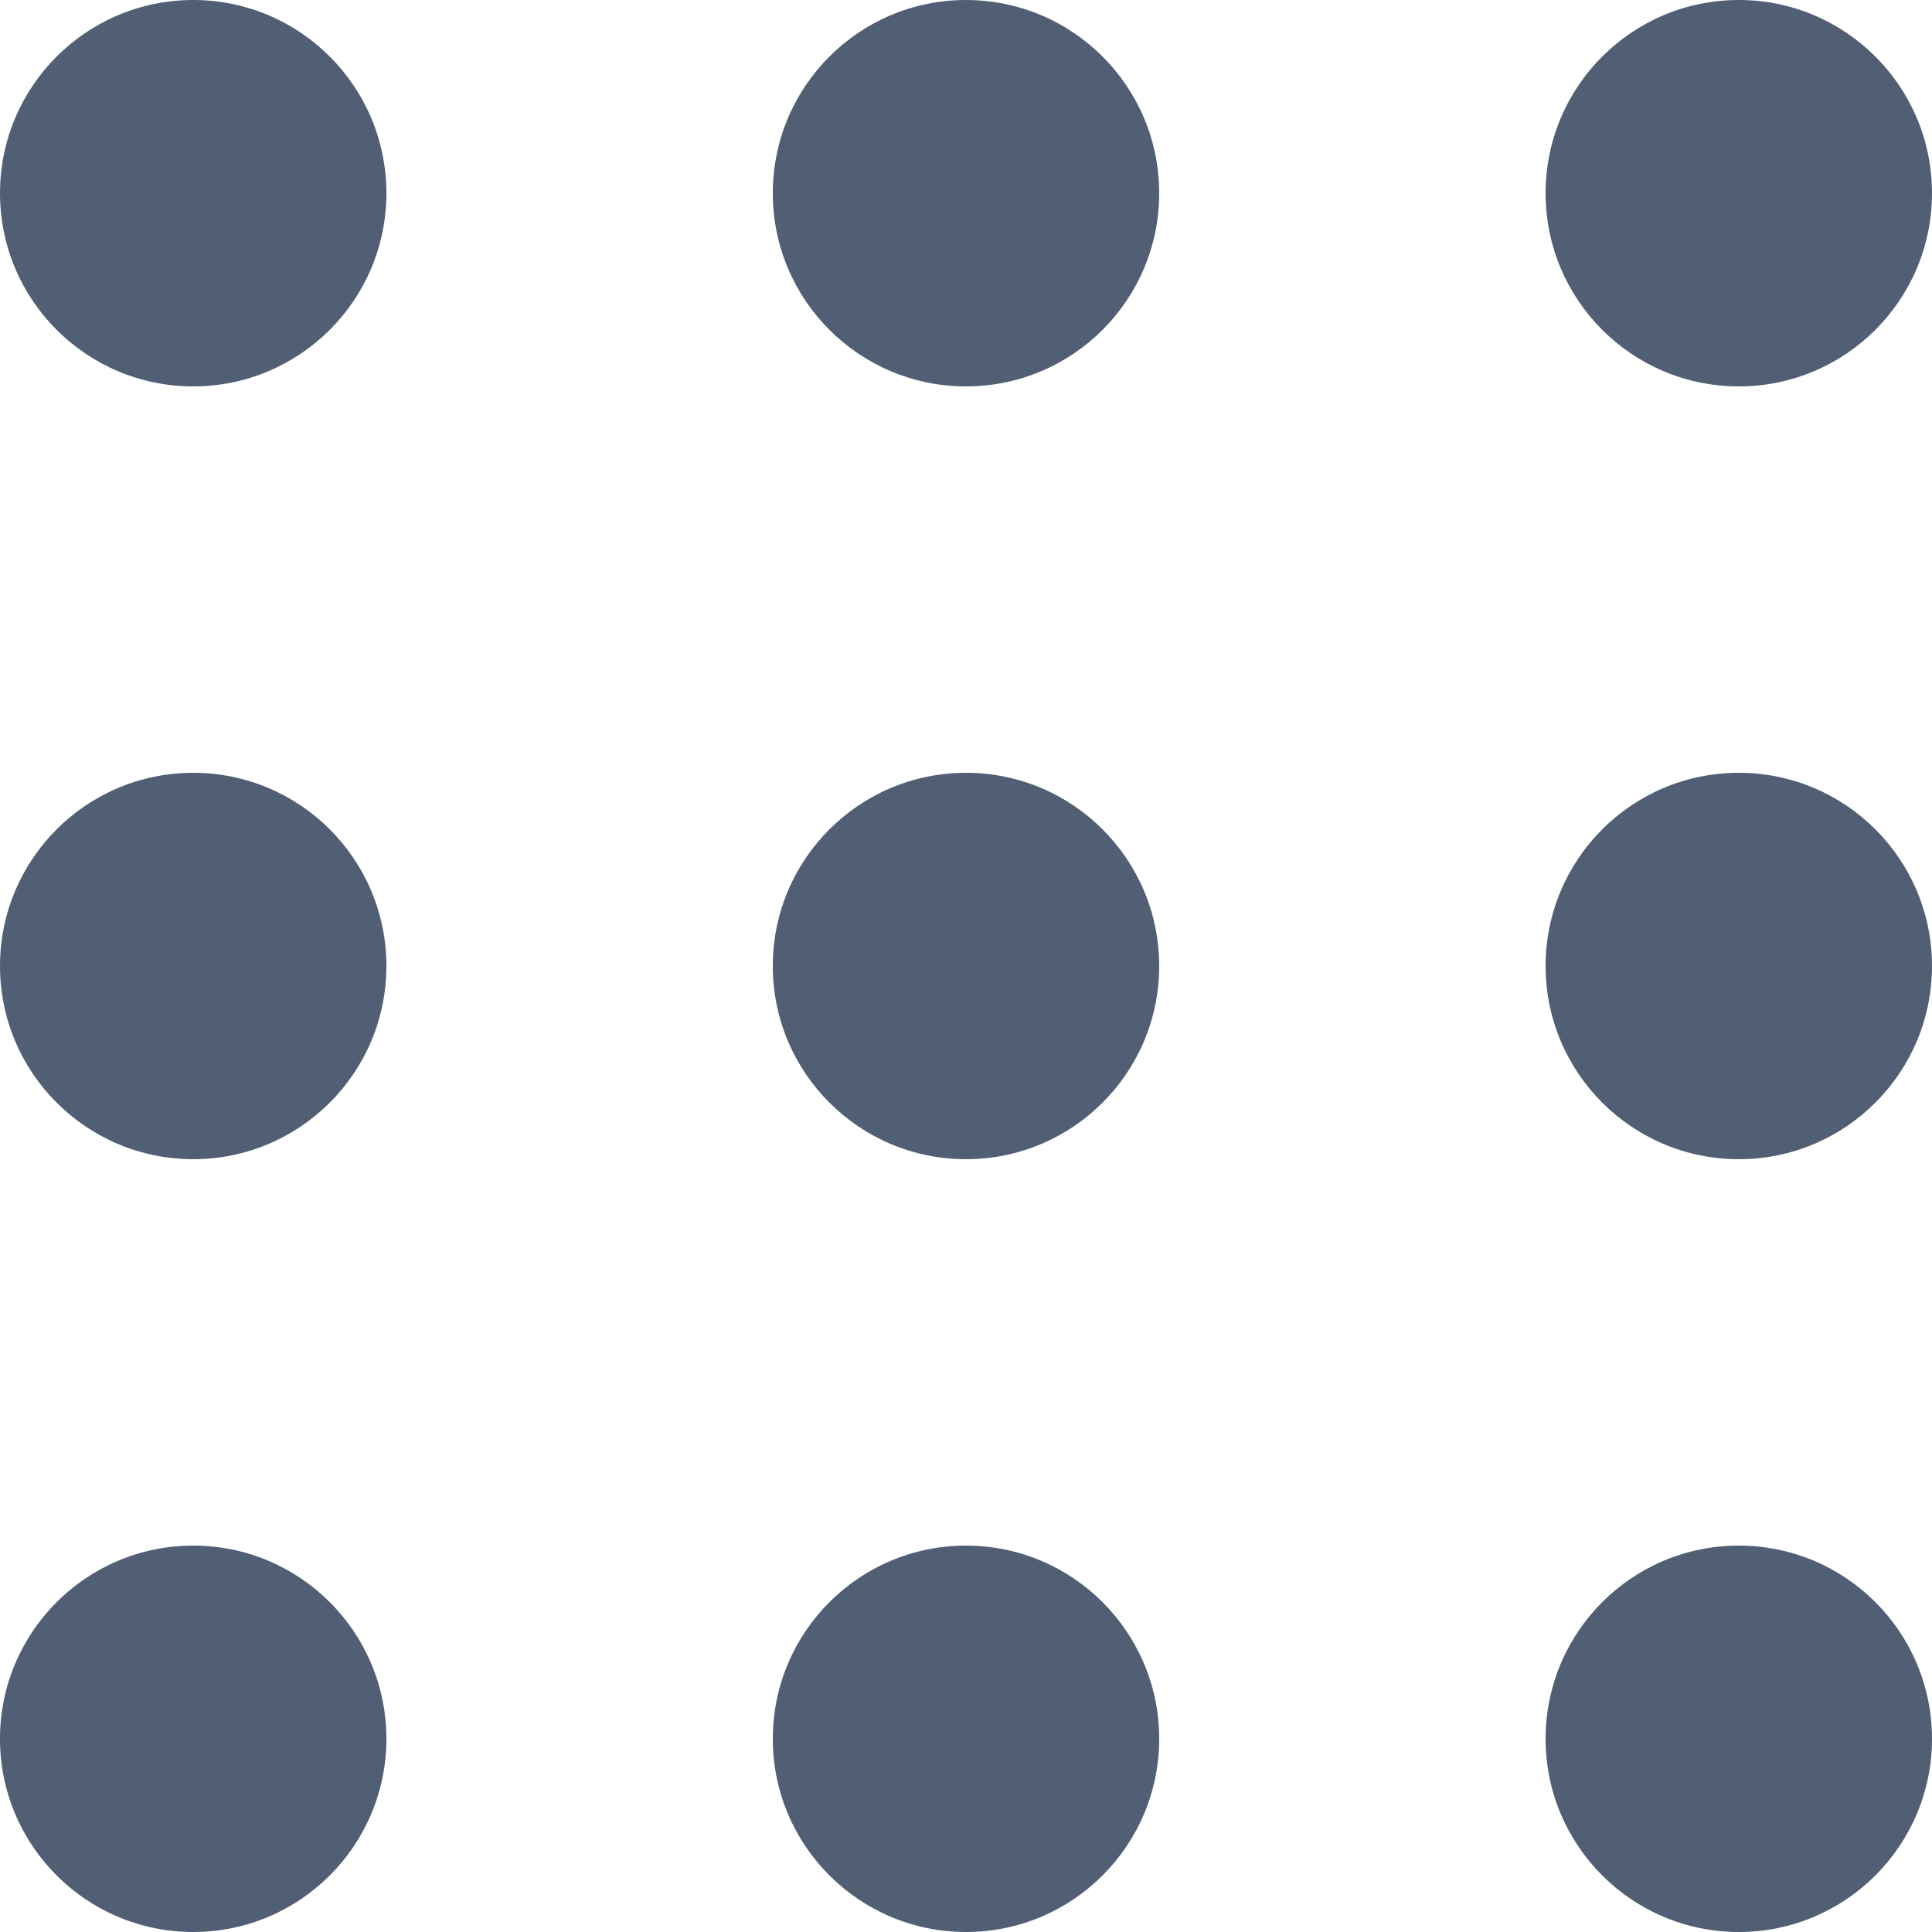 <svg xmlns="http://www.w3.org/2000/svg" width="20" height="20" viewBox="0 0 20 20"><defs><style>.a{fill:#515f75;}</style></defs><g transform="translate(-1255 -19)"><circle class="a" cx="2" cy="2" r="2" transform="translate(1271 19)"/><circle class="a" cx="2" cy="2" r="2" transform="translate(1263 19)"/><circle class="a" cx="2" cy="2" r="2" transform="translate(1255 19)"/><circle class="a" cx="2" cy="2" r="2" transform="translate(1271 27)"/><circle class="a" cx="2" cy="2" r="2" transform="translate(1263 27)"/><circle class="a" cx="2" cy="2" r="2" transform="translate(1255 27)"/><circle class="a" cx="2" cy="2" r="2" transform="translate(1271 35)"/><circle class="a" cx="2" cy="2" r="2" transform="translate(1263 35)"/><circle class="a" cx="2" cy="2" r="2" transform="translate(1255 35)"/></g></svg>